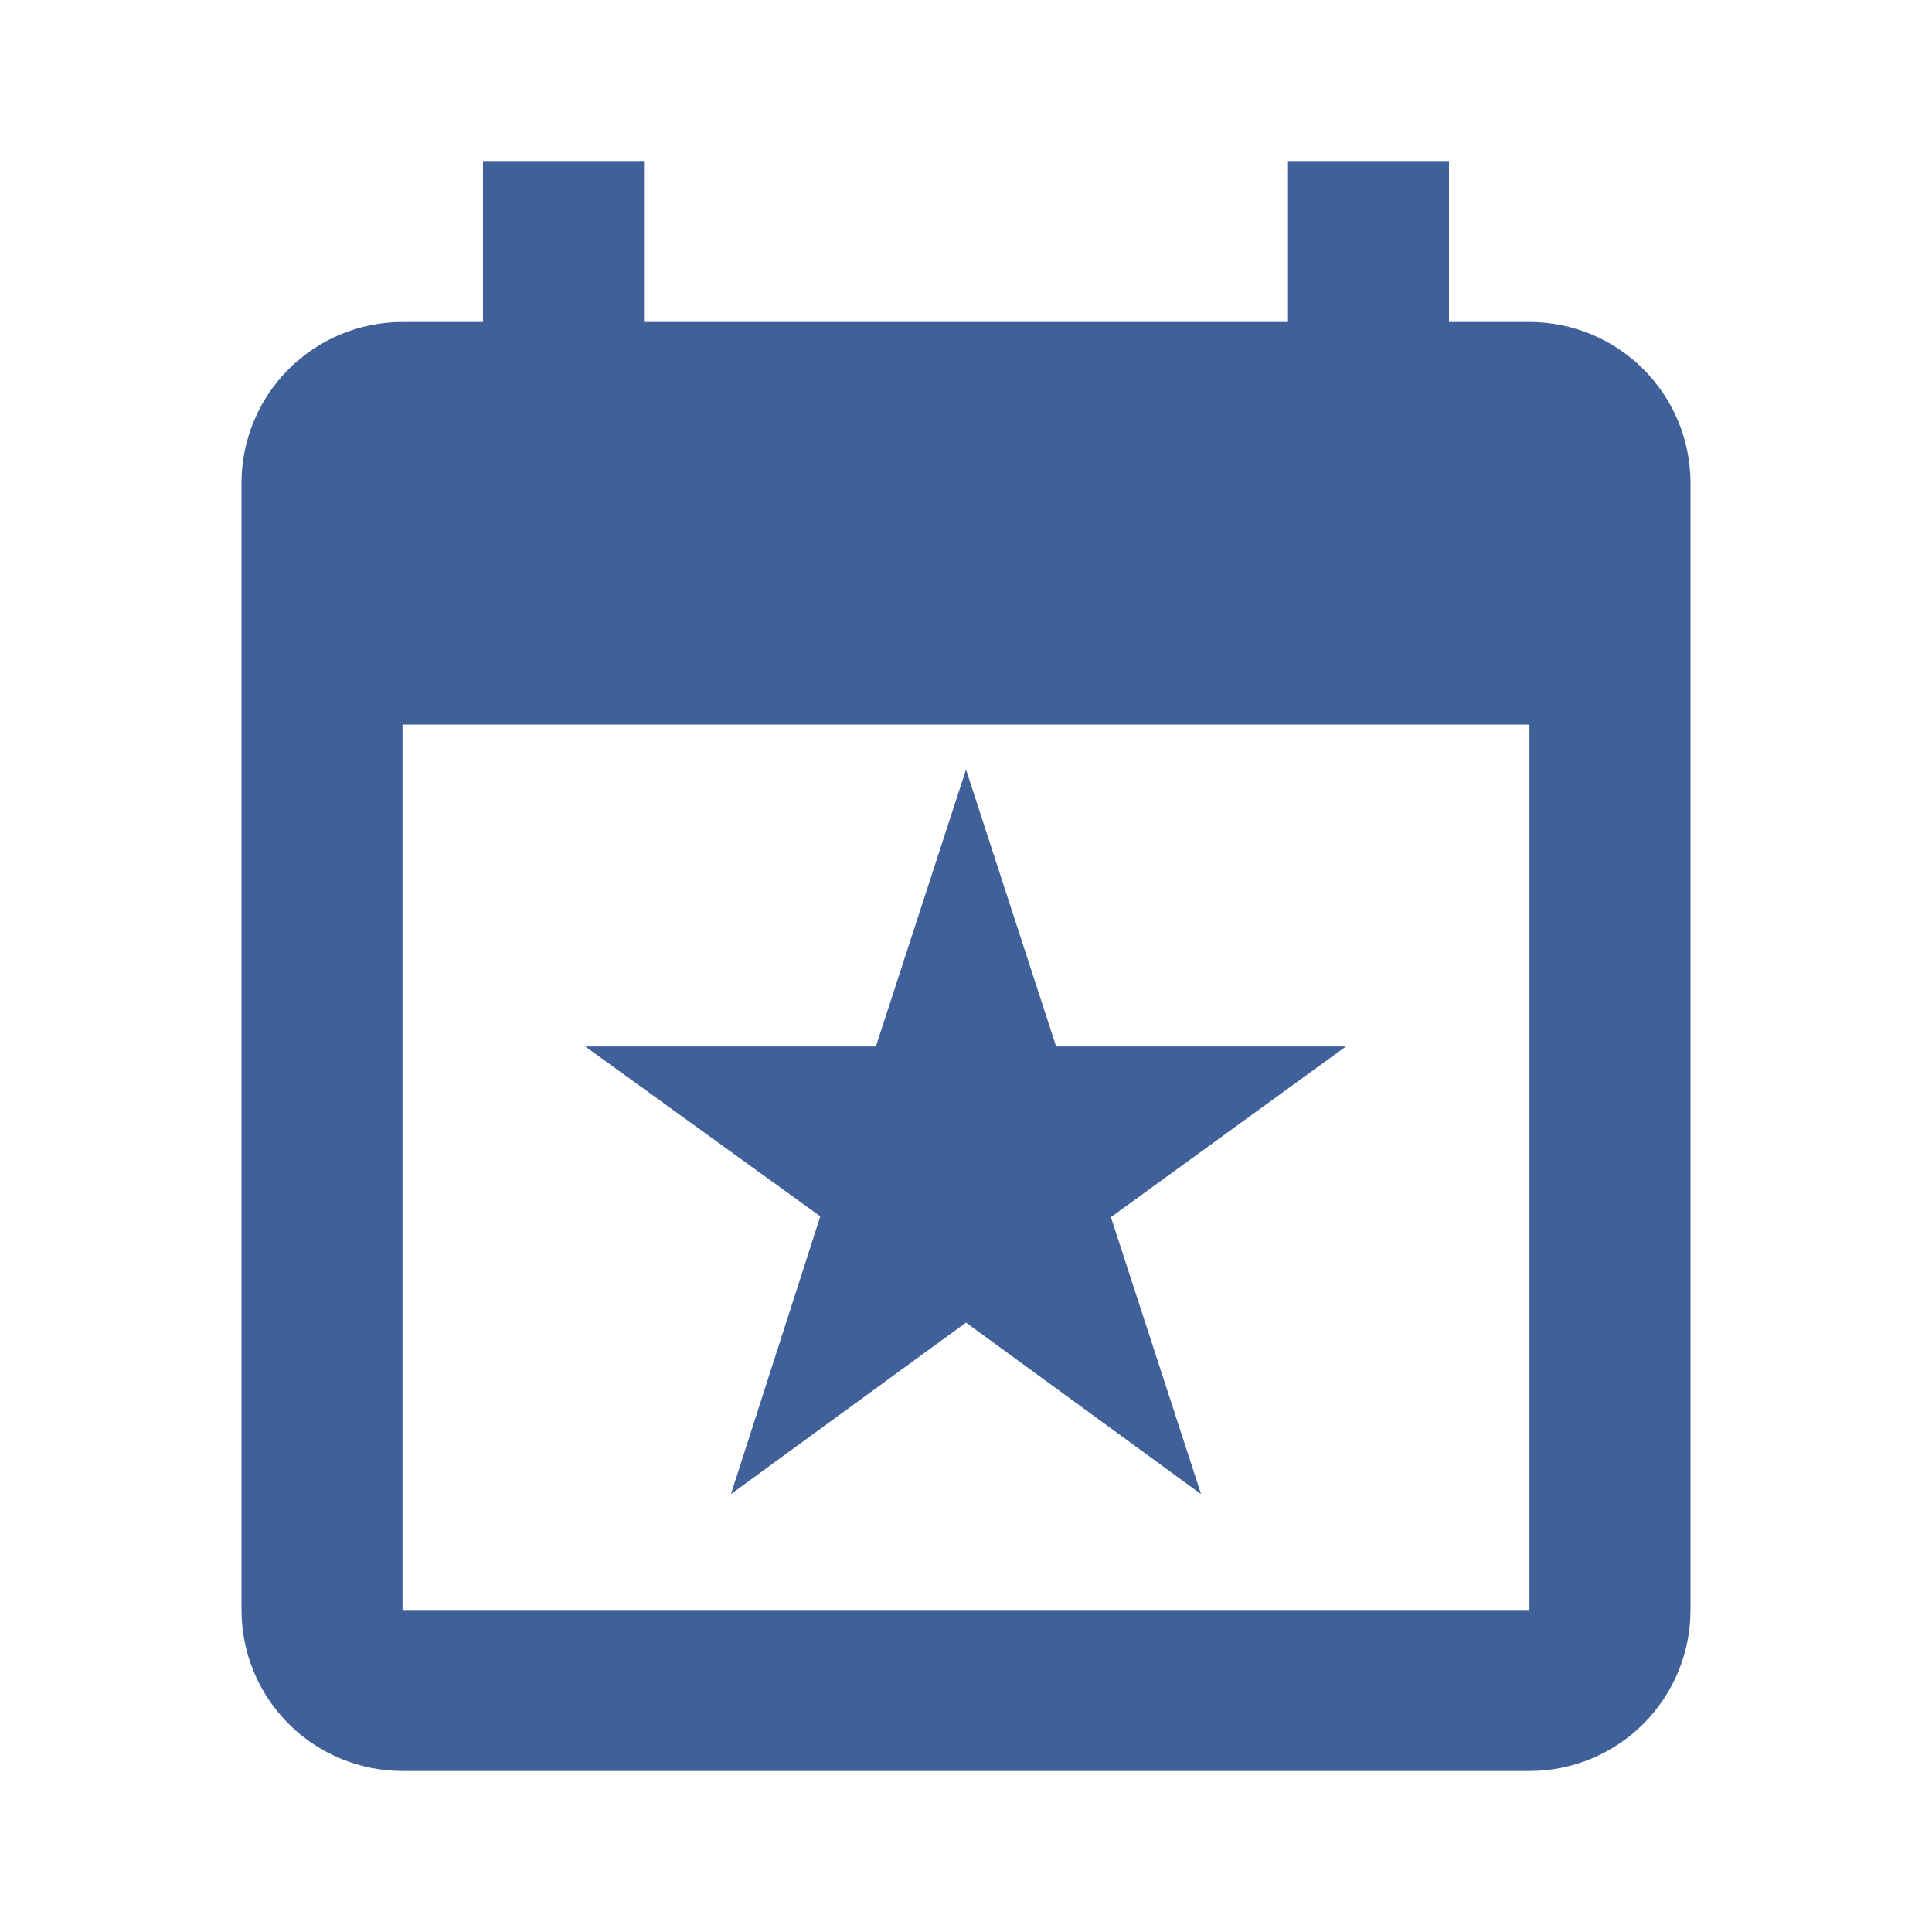 <svg width="50" height="50" viewBox="0 0 50 50" fill="none" xmlns="http://www.w3.org/2000/svg">
<path d="M39.583 41.667H10.417V18.75H39.583V41.667ZM33.333 4.167V8.333H16.667V4.167H12.5V8.333H10.417C9.312 8.333 8.252 8.772 7.47 9.554C6.689 10.335 6.25 11.395 6.25 12.5V41.667C6.25 42.772 6.689 43.832 7.47 44.613C8.252 45.394 9.312 45.833 10.417 45.833H39.583C40.688 45.833 41.748 45.394 42.53 44.613C43.311 43.832 43.75 42.772 43.75 41.667V12.5C43.75 11.395 43.311 10.335 42.53 9.554C41.748 8.772 40.688 8.333 39.583 8.333H37.5V4.167H33.333ZM22.667 27.083H15.146L21.229 31.479L18.917 38.667L25 34.229L31.083 38.667L28.75 31.5L34.833 27.083H27.333L25 19.917L22.667 27.083Z" fill="#40609A"/>
</svg>
